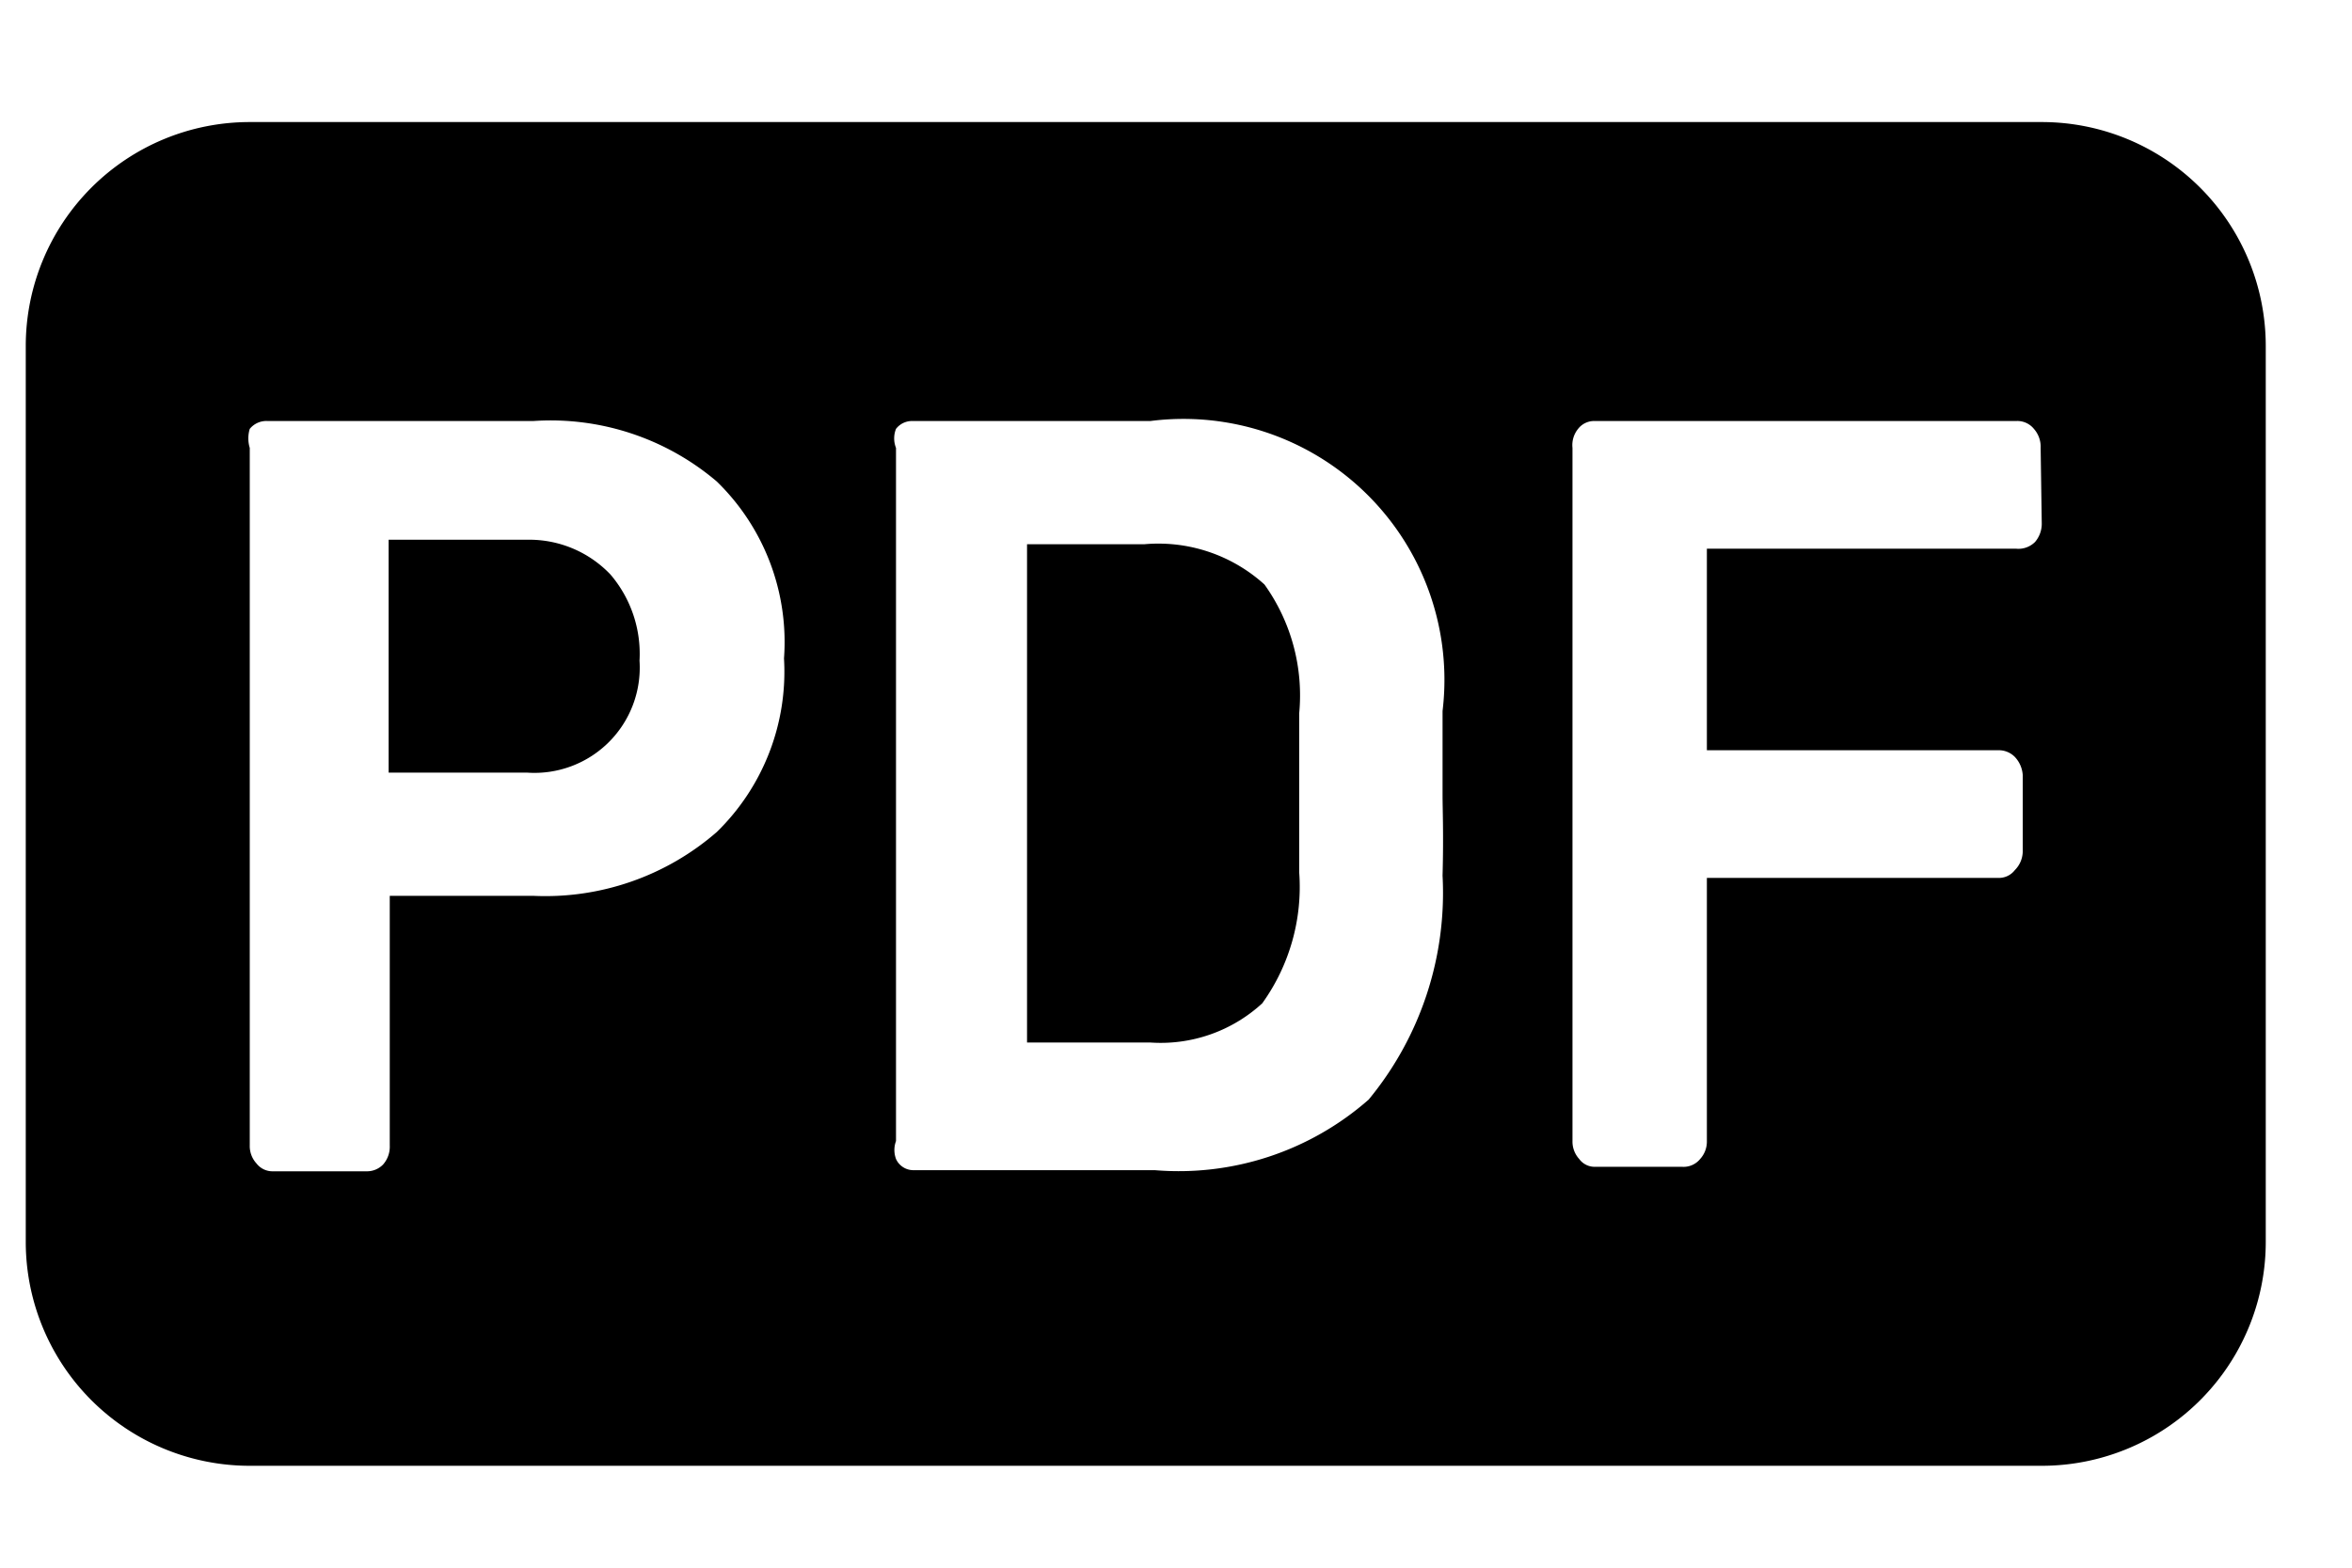 <svg xmlns="http://www.w3.org/2000/svg" viewBox="0 0 21 14">
  <path class="cls-1" d="M4.71,4.82H3.47V6.9H4.71a.94.94,0,0,0,1-1,1.09,1.09,0,0,0-.26-.77A1,1,0,0,0,4.71,4.82Z" />
  <path class="cls-1"
    d="M11.29,5.22a1.41,1.41,0,0,0-1.07-.36H9.17V9.31h1.1a1.34,1.34,0,0,0,1-.35,1.78,1.78,0,0,0,.33-1.17c0-.38,0-.62,0-.71s0-.34,0-.71A1.7,1.7,0,0,0,11.29,5.22Z" />
  <path class="cls-1"
    d="M18.23,1.09h-16a2,2,0,0,0-2,2v8a2,2,0,0,0,2,2h16a2,2,0,0,0,2-2v-8A2,2,0,0,0,18.23,1.09ZM6.4,7.43A2.33,2.33,0,0,1,4.76,8H3.48v2.23a.24.24,0,0,1-.06.17.2.2,0,0,1-.15.06H2.44a.18.18,0,0,1-.15-.07.23.23,0,0,1-.06-.16V4a.29.29,0,0,1,0-.17.19.19,0,0,1,.16-.07H4.76A2.29,2.29,0,0,1,6.4,4.3,2,2,0,0,1,7,5.88,2,2,0,0,1,6.4,7.43Zm6.48.39a2.9,2.9,0,0,1-.66,2,2.57,2.57,0,0,1-1.91.63H8.15A.17.17,0,0,1,8,10.35.23.23,0,0,1,8,10.19V4a.23.23,0,0,1,0-.17.18.18,0,0,1,.15-.07h2.12a2.33,2.33,0,0,1,2.61,2.59c0,.37,0,.62,0,.75S12.89,7.45,12.88,7.82Zm5.35-3.14a.25.25,0,0,1-.06.16A.21.21,0,0,1,18,4.9H15.24V6.7h2.6a.2.2,0,0,1,.15.06.26.26,0,0,1,.07.16v.69a.24.24,0,0,1-.07.16.18.18,0,0,1-.15.07h-2.6v2.35a.23.23,0,0,1-.06.16.19.19,0,0,1-.16.07h-.78a.17.17,0,0,1-.14-.07.23.23,0,0,1-.06-.16V4a.23.23,0,0,1,.05-.17.18.18,0,0,1,.15-.07H18a.19.19,0,0,1,.16.07.24.24,0,0,1,.06.17Z" />
</svg>